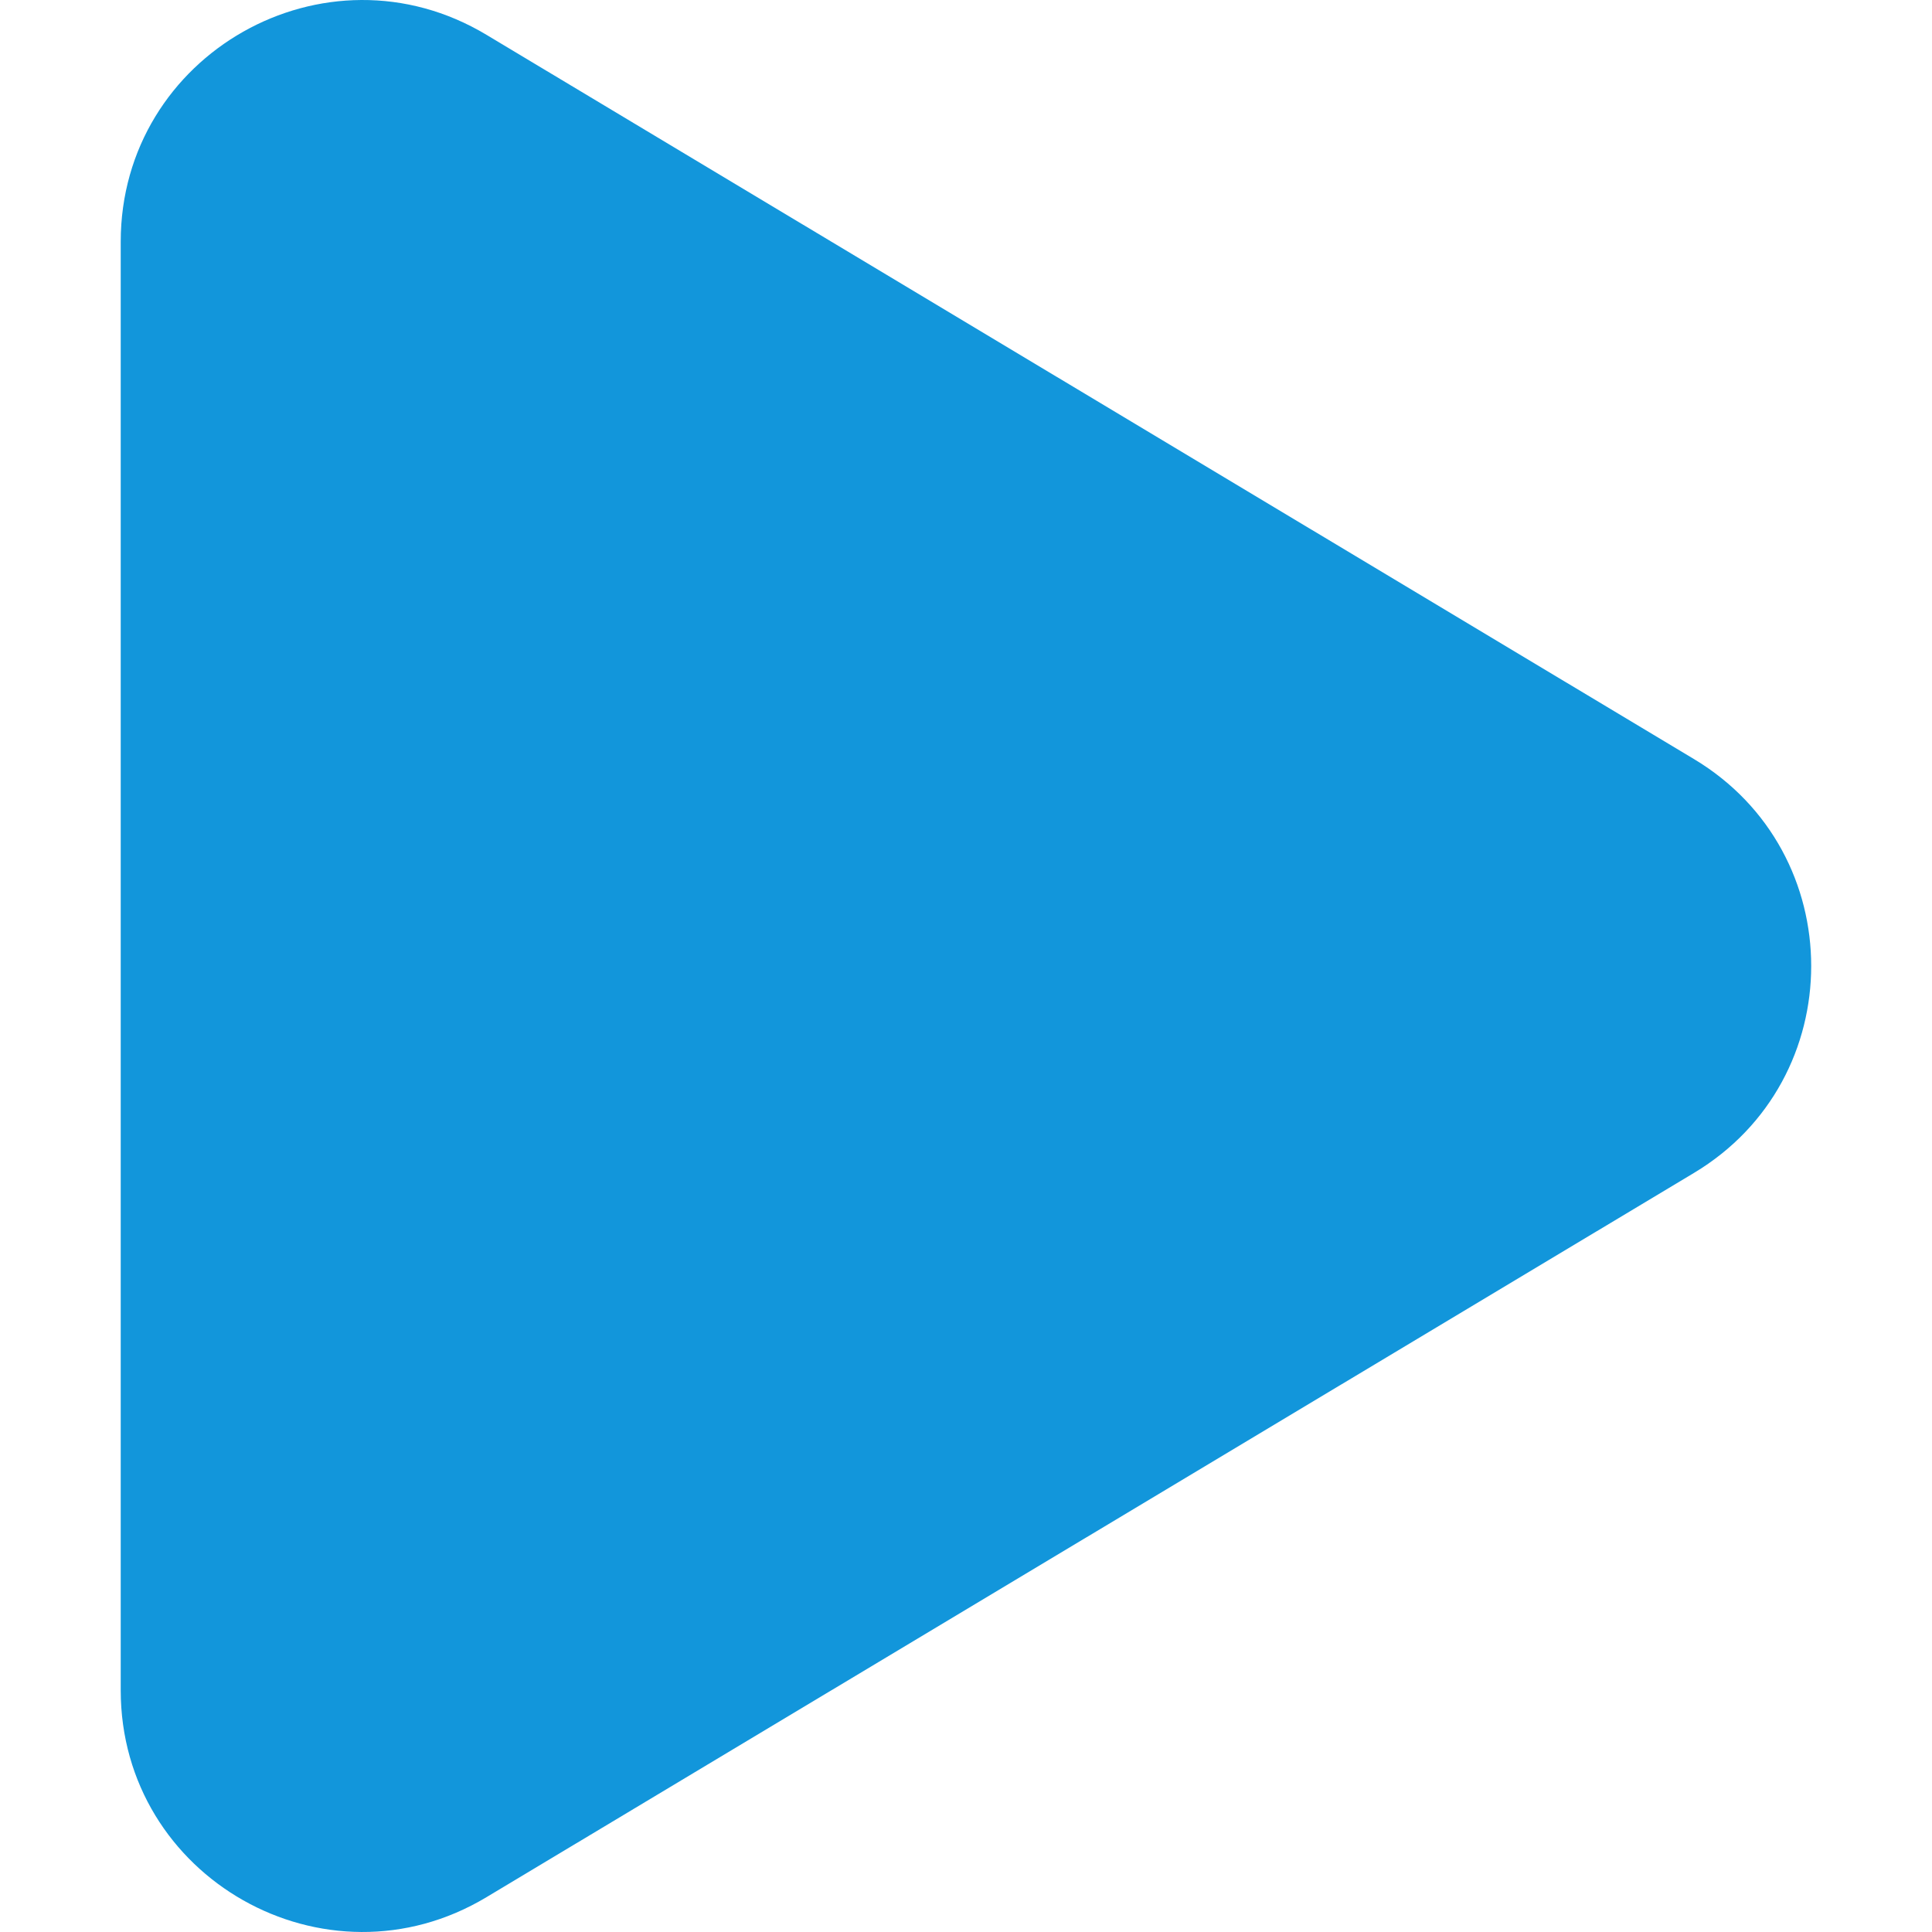 <?xml version="1.0" standalone="no"?><!DOCTYPE svg PUBLIC "-//W3C//DTD SVG 1.1//EN" "http://www.w3.org/Graphics/SVG/1.1/DTD/svg11.dtd"><svg t="1502882805736" class="icon" style="" viewBox="0 0 1024 1024" version="1.1" xmlns="http://www.w3.org/2000/svg" p-id="1002" xmlns:xlink="http://www.w3.org/1999/xlink" width="200" height="200"><defs><style type="text/css"></style></defs><path d="M63.984 128.139C63.984 28.686 172.525-32.752 257.834 18.447l639.98 383.86c82.877 49.662 82.877 169.723 0 219.385l-639.98 383.86c-85.309 51.198-193.85-10.24-193.85-109.693V128.139z" p-id="1003" fill="#1296db"></path></svg>